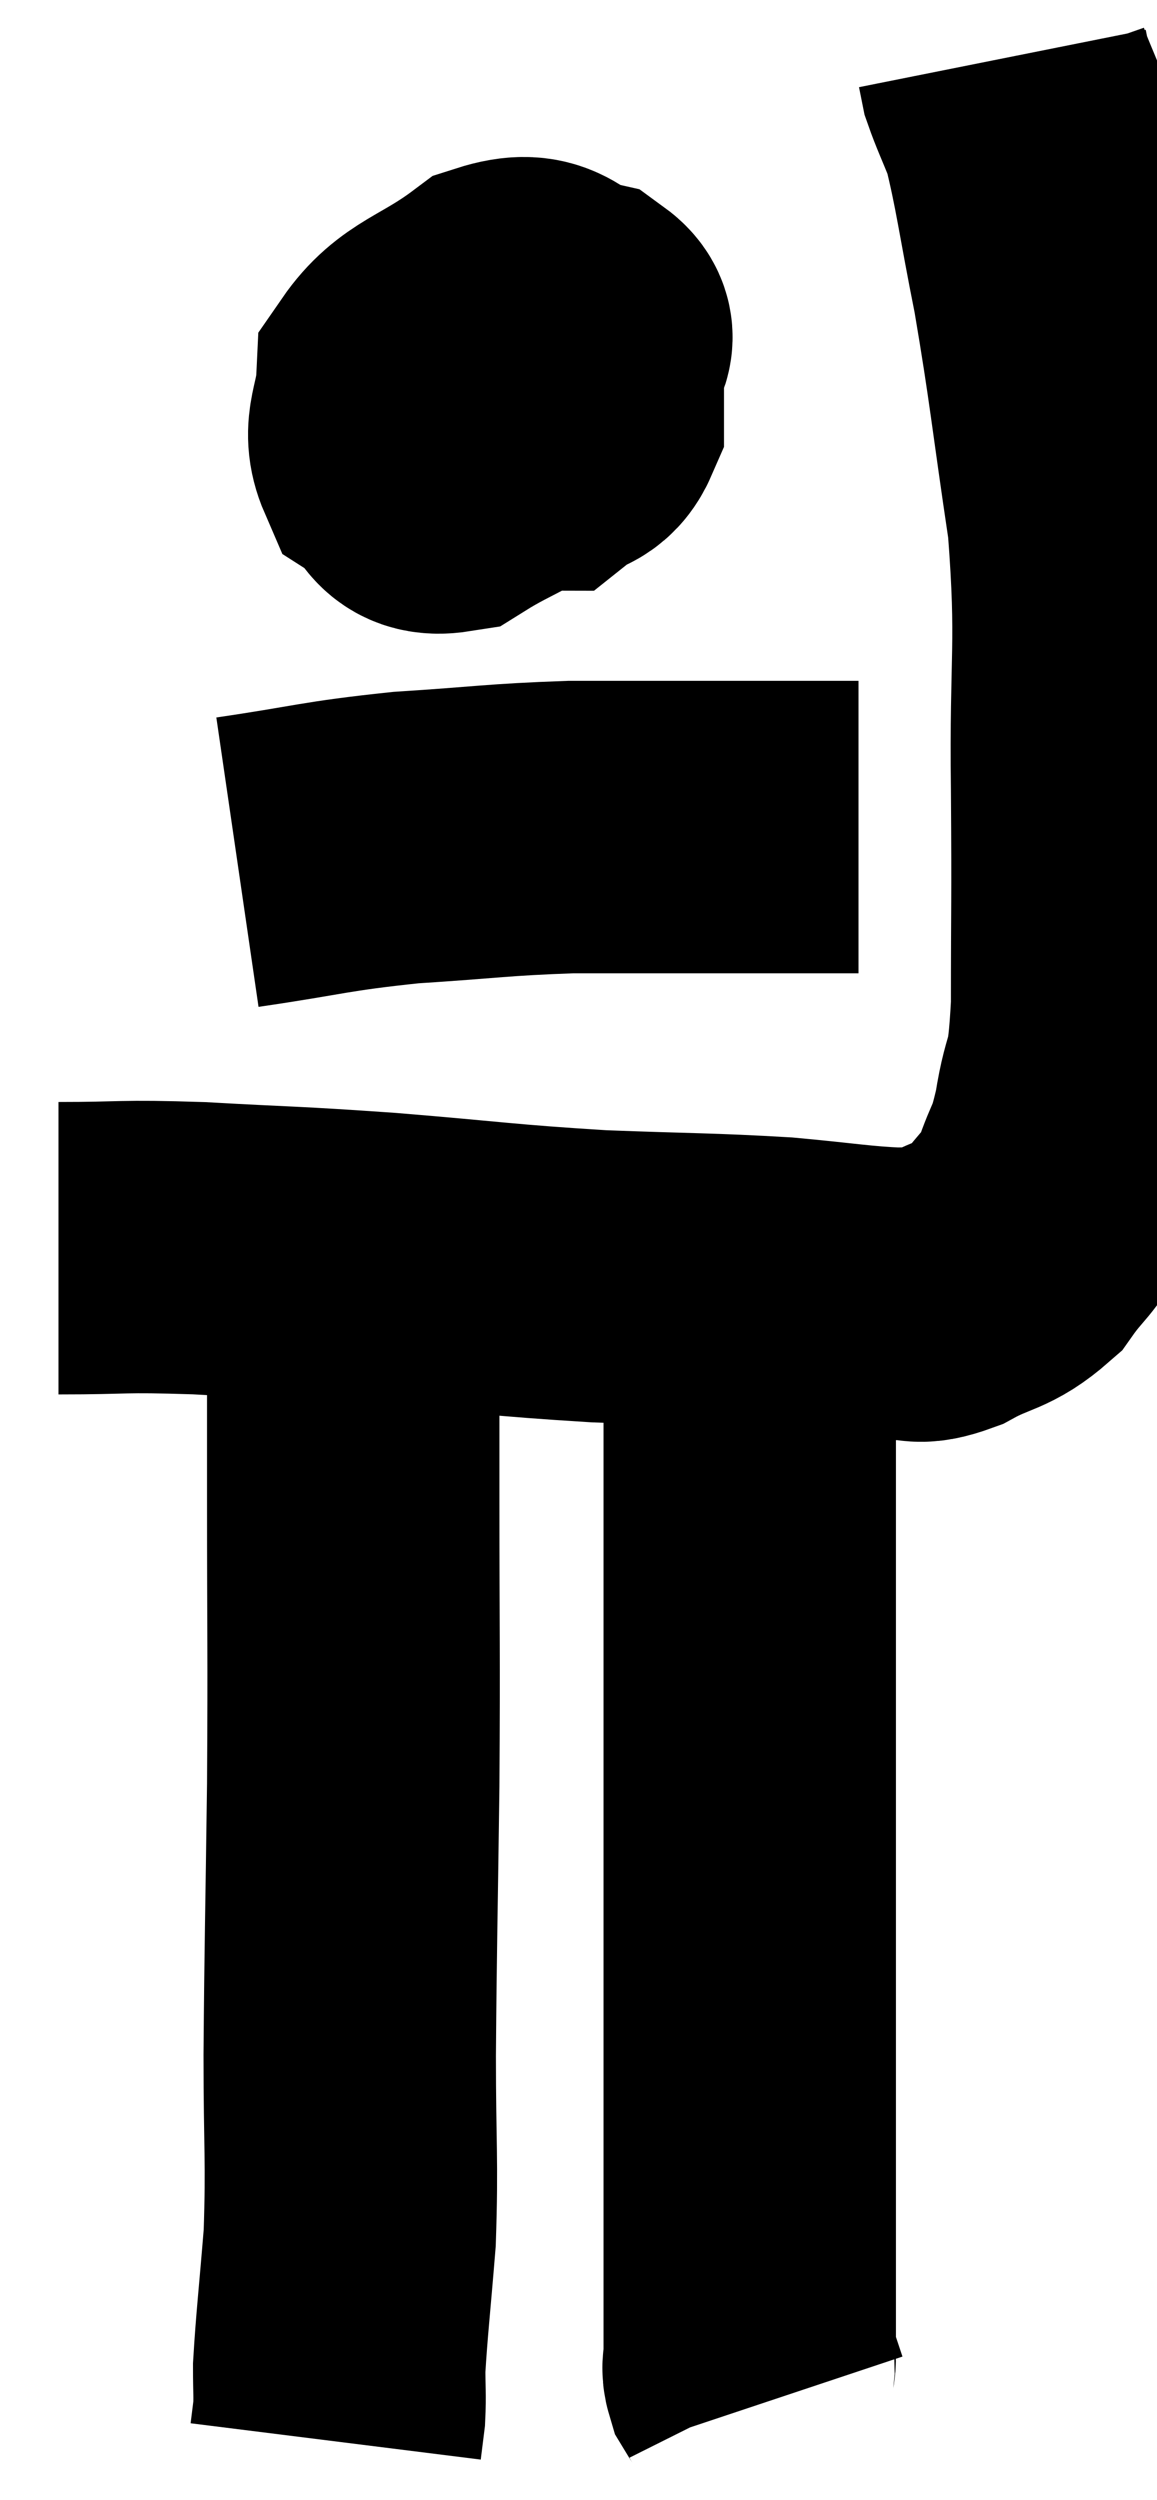 <svg xmlns="http://www.w3.org/2000/svg" viewBox="15.26 3.2 19.784 42.74" width="19.784" height="42.74"><path d="M 16.26 24.54 C 17.46 24.54, 17.265 24.495, 18.66 24.54 C 20.25 24.63, 20.13 24.6, 21.84 24.72 C 23.67 24.87, 23.805 24.915, 25.5 25.02 C 27.06 25.08, 27.345 25.065, 28.62 25.14 C 29.61 25.23, 29.91 25.29, 30.6 25.32 C 30.99 25.29, 30.885 25.44, 31.38 25.26 C 31.98 24.93, 32.1 25.02, 32.58 24.6 C 32.94 24.09, 33.015 24.15, 33.3 23.58 C 33.51 22.95, 33.54 23.115, 33.72 22.32 C 33.87 21.36, 33.945 21.81, 34.02 20.4 C 34.02 18.54, 34.035 18.75, 34.02 16.68 C 33.99 14.4, 34.125 14.265, 33.96 12.12 C 33.66 10.11, 33.645 9.78, 33.36 8.1 C 33.09 6.75, 33.045 6.3, 32.82 5.4 C 32.64 4.95, 32.565 4.8, 32.46 4.5 L 32.4 4.2" fill="none" stroke="black" stroke-width="5"></path><path d="M 24.3 8.4 C 23.91 9.06, 23.715 9.24, 23.52 9.72 C 23.52 10.02, 23.265 10.05, 23.52 10.32 C 24.03 10.56, 24.135 10.8, 24.54 10.8 C 24.84 10.56, 24.99 10.665, 25.14 10.32 C 25.14 9.87, 25.14 9.81, 25.14 9.42 C 25.14 9.09, 25.47 9, 25.14 8.76 C 24.48 8.61, 24.57 8.22, 23.82 8.46 C 22.98 9.09, 22.575 9.09, 22.14 9.72 C 22.11 10.35, 21.885 10.53, 22.08 10.98 C 22.5 11.25, 22.35 11.61, 22.92 11.52 C 23.64 11.07, 23.985 11.025, 24.36 10.62 C 24.39 10.26, 24.45 10.125, 24.42 9.9 C 24.33 9.81, 24.48 9.72, 24.24 9.72 C 23.85 9.81, 23.88 9.585, 23.46 9.9 L 22.56 10.98" fill="none" stroke="black" stroke-width="5"></path><path d="M 19.32 17.94 C 20.76 17.73, 20.775 17.67, 22.2 17.52 C 23.61 17.43, 23.745 17.385, 25.02 17.34 C 26.16 17.34, 26.115 17.34, 27.3 17.34 C 28.53 17.34, 29.1 17.34, 29.76 17.34 L 29.94 17.34" fill="none" stroke="black" stroke-width="5"></path><path d="M 21.3 24.72 C 21.3 26.76, 21.3 26.55, 21.3 28.8 C 21.3 31.26, 21.315 31.335, 21.3 33.72 C 21.27 36.03, 21.255 36.405, 21.24 38.34 C 21.24 39.9, 21.285 40.125, 21.24 41.46 C 21.15 42.57, 21.105 42.93, 21.06 43.68 C 21.06 44.07, 21.075 44.145, 21.06 44.46 C 21.03 44.7, 21.015 44.82, 21 44.94 L 21 44.94" fill="none" stroke="black" stroke-width="5"></path><path d="M 28.08 25.68 C 28.08 26.91, 28.08 26.55, 28.08 28.14 C 28.08 30.09, 28.08 29.775, 28.08 32.04 C 28.08 34.62, 28.08 35.025, 28.08 37.2 C 28.08 38.97, 28.08 39.33, 28.08 40.74 C 28.08 41.79, 28.08 42.24, 28.08 42.84 C 28.08 42.99, 28.08 43.02, 28.08 43.14 C 28.08 43.23, 28.08 43.275, 28.08 43.32 C 28.08 43.32, 28.08 43.275, 28.08 43.32 C 28.08 43.41, 28.08 43.38, 28.08 43.5 C 28.08 43.65, 28.035 43.65, 28.08 43.8 C 28.17 43.95, 28.2 43.98, 28.26 44.1 C 28.29 44.19, 28.305 44.235, 28.32 44.28 L 28.32 44.28" fill="none" stroke="black" stroke-width="5"></path></svg>